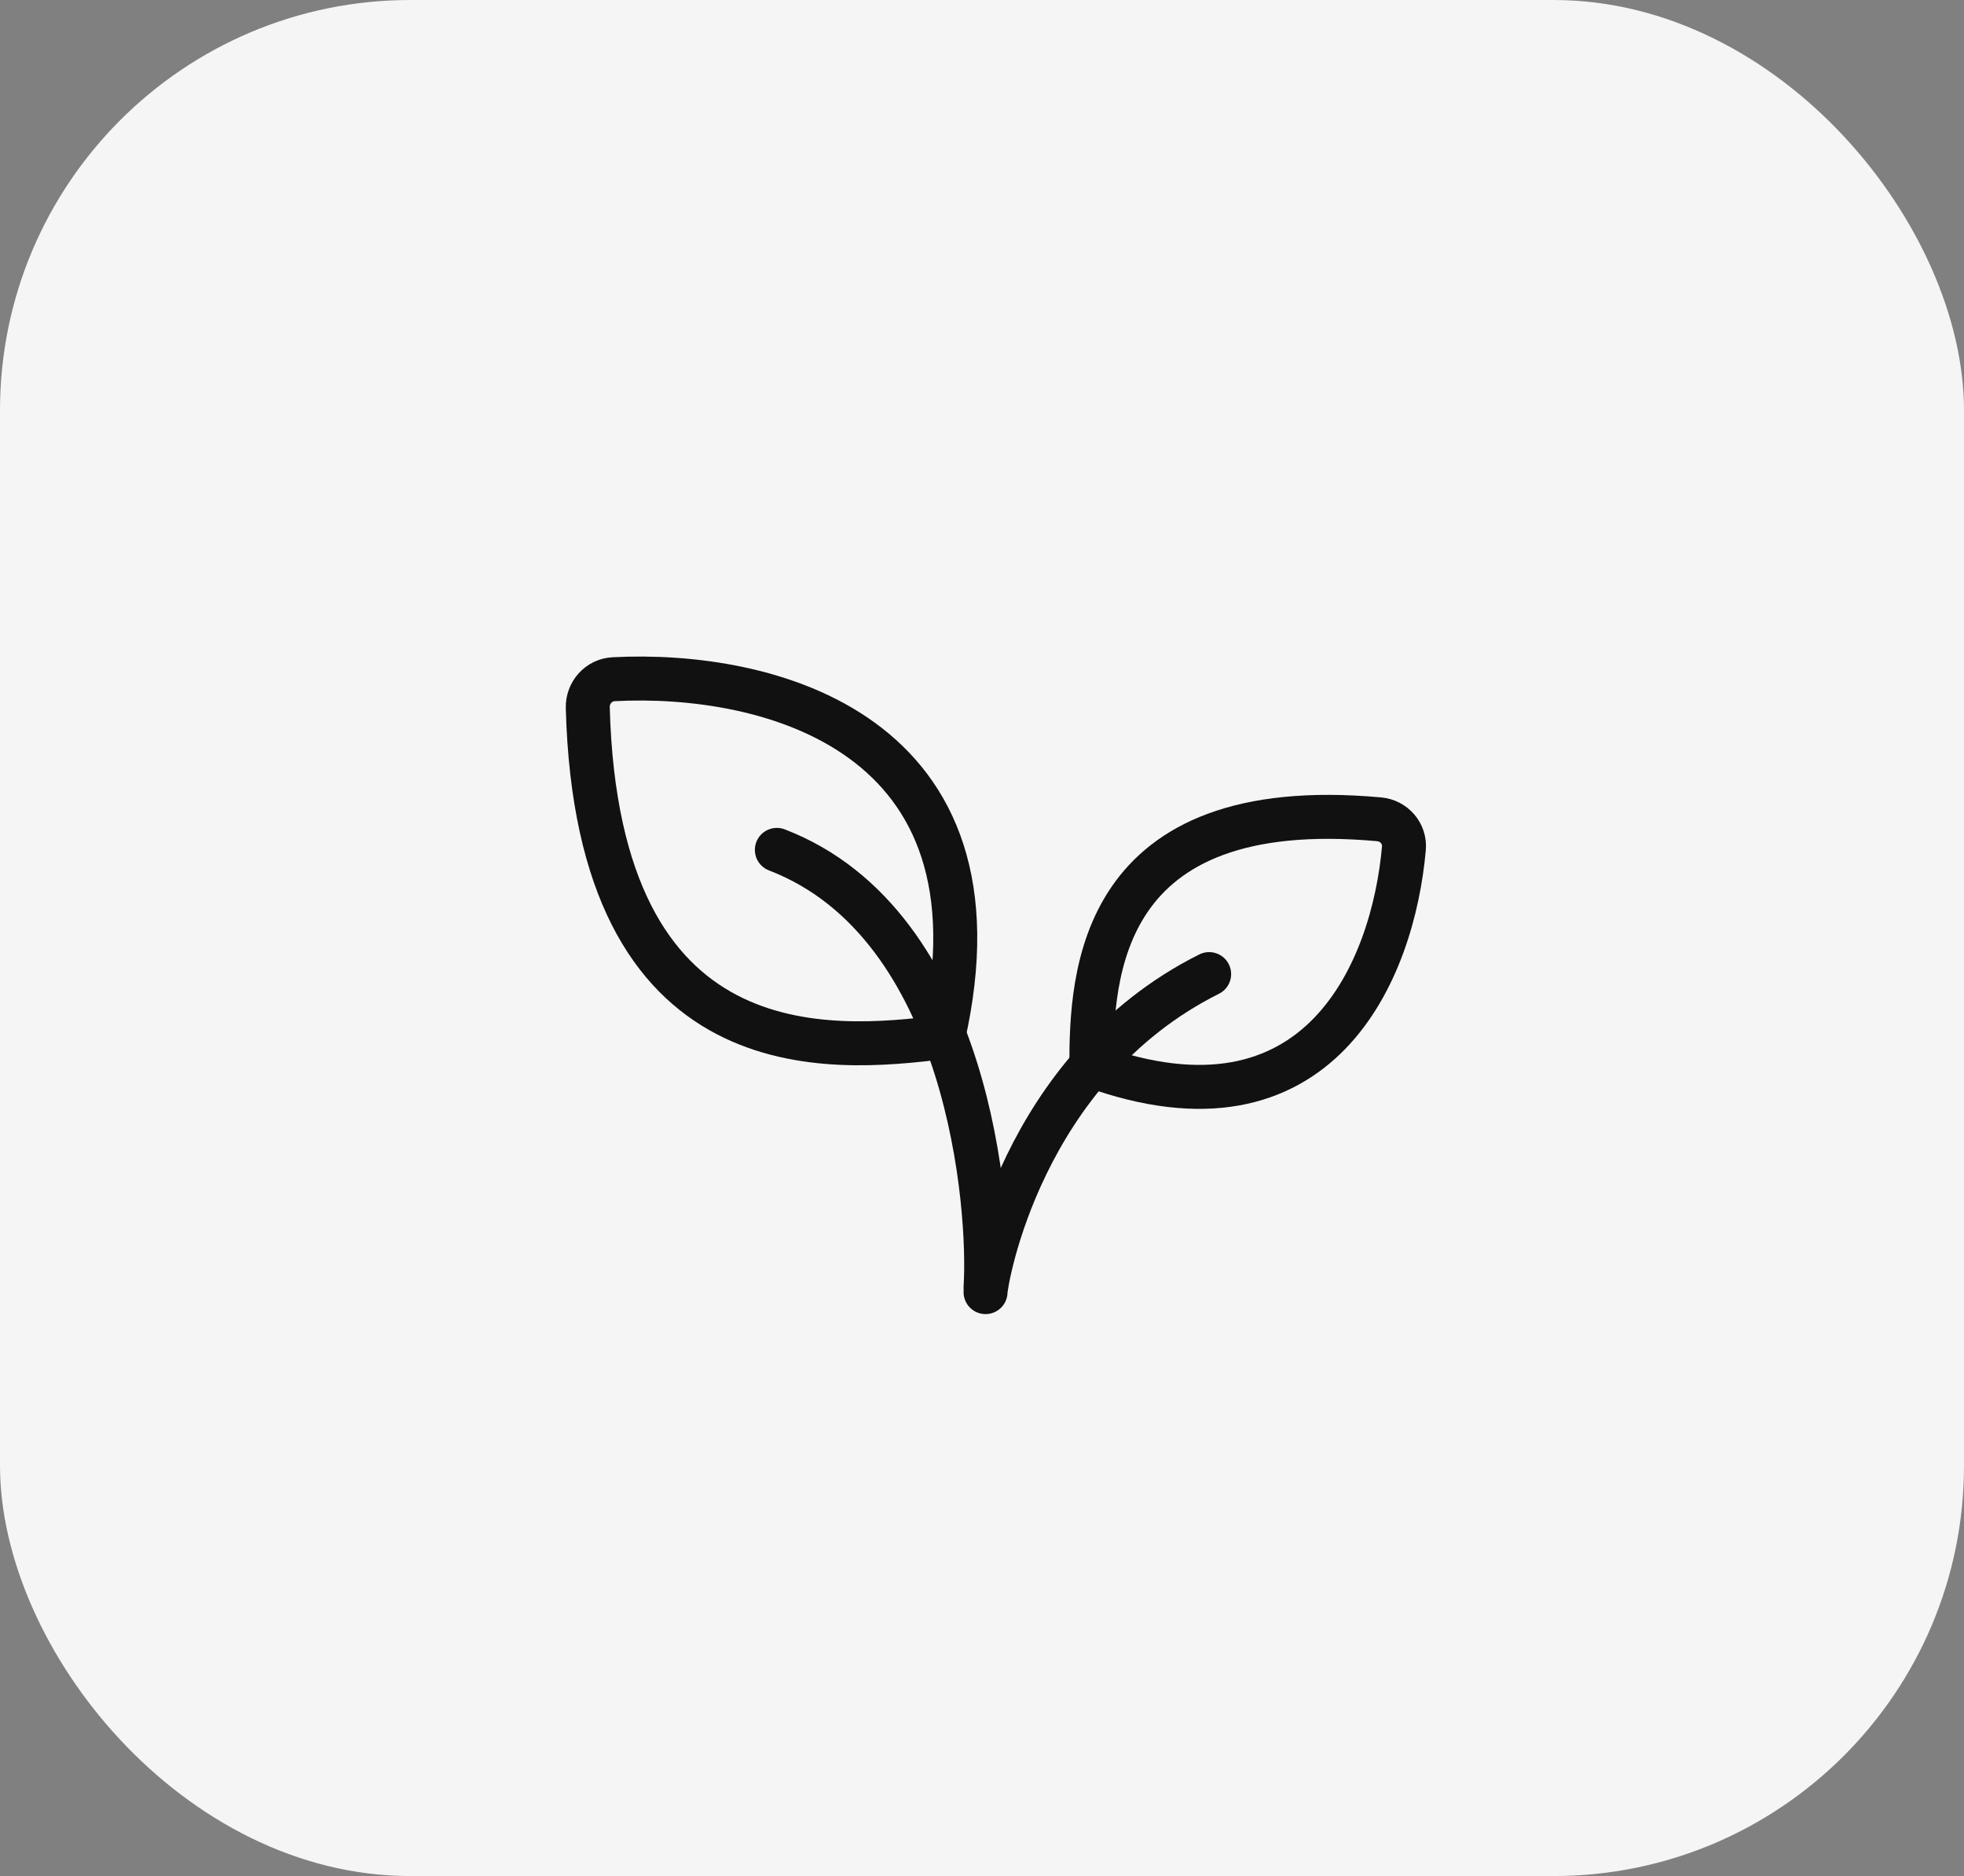 <svg width="134" height="128" viewBox="0 0 134 128" fill="none" xmlns="http://www.w3.org/2000/svg">
<rect x="0" y="0" width="134" height="128" fill="#808080" stroke="none"/>
<rect width="134" height="128" rx="28" fill="#F5F5F5"/>
<path d="M94.098 55.9C74.902 54.152 74.472 66.563 74.458 72.701C90.096 78.392 95.059 66.127 95.785 57.88C95.874 56.865 95.112 55.992 94.098 55.9Z" stroke="#111112" stroke-width="3"/>
<path d="M40.102 48.289C40.776 73.171 56.589 71.725 64.353 70.759C69.086 49.89 52.314 45.793 41.859 46.342C40.842 46.395 40.074 47.271 40.102 48.289Z" stroke="#111112" stroke-width="3"/>
<path d="M67.242 88.159C67.242 87.481 69.615 72.903 82.498 66.461" stroke="#111112" stroke-width="3" stroke-linecap="round"/>
<path d="M67.242 87.82C67.581 82.622 66.225 63.071 53.003 57.986" stroke="#111112" stroke-width="3" stroke-linecap="round"/>
</svg>
